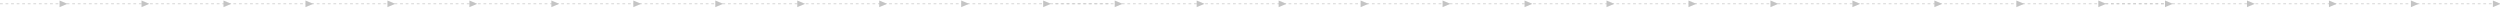 <svg width="3599" height="11" xmlns="http://www.w3.org/2000/svg">

 <g>
  <title>background</title>
  <rect fill="none" id="canvas_background" height="13" width="3601" y="-1" x="-1"/>
 </g>
 <g>
  <title>Layer 1</title>
  <g id="svg_15">
   <line id="svg_1" stroke-dasharray="4 4" stroke="#C4C4C4" y2="5.5" x2="1600" y1="5.5"/>
   <path id="svg_2" fill="#C4C4C4" d="m97,5.5l-11.25,-4.763l0,9.526l11.25,-4.763z"/>
   <path id="svg_3" fill="#C4C4C4" d="m215,5.5l-11.25,-4.763l0,9.526l11.25,-4.763z"/>
   <path id="svg_4" fill="#C4C4C4" d="m333,5.5l-11.25,-4.763l0,9.526l11.25,-4.763z"/>
   <path id="svg_5" fill="#C4C4C4" d="m451,5.5l-11.25,-4.763l0,9.526l11.25,-4.763z"/>
   <path id="svg_6" fill="#C4C4C4" d="m569,5.5l-11.25,-4.763l0,9.526l11.25,-4.763z"/>
   <path id="svg_7" fill="#C4C4C4" d="m687,5.5l-11.25,-4.763l0,9.526l11.25,-4.763z"/>
   <path id="svg_8" fill="#C4C4C4" d="m805,5.5l-11.25,-4.763l0,9.526l11.25,-4.763z"/>
   <path id="svg_9" fill="#C4C4C4" d="m923,5.5l-11.25,-4.763l0,9.526l11.25,-4.763z"/>
   <path id="svg_10" fill="#C4C4C4" d="m1041,5.5l-11.25,-4.763l0,9.526l11.25,-4.763z"/>
   <path id="svg_11" fill="#C4C4C4" d="m1159,5.5l-11.25,-4.763l0,9.526l11.25,-4.763z"/>
   <path id="svg_12" fill="#C4C4C4" d="m1277,5.5l-11.25,-4.763l0,9.526l11.25,-4.763z"/>
   <path id="svg_13" fill="#C4C4C4" d="m1395,5.5l-11.25,-4.763l0,9.526l11.25,-4.763z"/>
   <path id="svg_14" fill="#C4C4C4" d="m1513,5.5l-11.25,-4.763l0,9.526l11.25,-4.763z"/>
  </g>
  <g id="svg_30">
   <line x1="0" id="svg_16" stroke-dasharray="4 4" stroke="#C4C4C4" y2="-72.237" x2="1600" y1="-72.237"/>
   <path id="svg_17" fill="#C4C4C4" d="m97,-72.237l-11.25,-4.763l0,9.526l11.25,-4.763z"/>
   <path id="svg_18" fill="#C4C4C4" d="m215,-72.237l-11.25,-4.763l0,9.526l11.25,-4.763z"/>
   <path id="svg_19" fill="#C4C4C4" d="m333,-72.237l-11.25,-4.763l0,9.526l11.25,-4.763z"/>
   <path id="svg_20" fill="#C4C4C4" d="m451,-72.237l-11.25,-4.763l0,9.526l11.25,-4.763z"/>
   <path id="svg_21" fill="#C4C4C4" d="m569,-72.237l-11.25,-4.763l0,9.526l11.25,-4.763z"/>
   <path id="svg_22" fill="#C4C4C4" d="m687,-72.237l-11.25,-4.763l0,9.526l11.25,-4.763z"/>
   <path id="svg_23" fill="#C4C4C4" d="m805,-72.237l-11.25,-4.763l0,9.526l11.25,-4.763z"/>
   <path id="svg_24" fill="#C4C4C4" d="m923,-72.237l-11.25,-4.763l0,9.526l11.25,-4.763z"/>
   <path id="svg_25" fill="#C4C4C4" d="m1041,-72.237l-11.25,-4.763l0,9.526l11.25,-4.763z"/>
   <path id="svg_26" fill="#C4C4C4" d="m1159,-72.237l-11.25,-4.763l0,9.526l11.25,-4.763z"/>
   <path id="svg_27" fill="#C4C4C4" d="m1277,-72.237l-11.25,-4.763l0,9.526l11.25,-4.763z"/>
   <path id="svg_28" fill="#C4C4C4" d="m1395,-72.237l-11.25,-4.763l0,9.526l11.25,-4.763z"/>
   <path id="svg_29" fill="#C4C4C4" d="m1513,-72.237l-11.25,-4.763l0,9.526l11.25,-4.763z"/>
  </g>
  <g id="svg_45">
   <line x1="1519" id="svg_31" stroke-dasharray="4 4" stroke="#C4C4C4" y2="5.5" x2="3119" y1="5.5"/>
   <path id="svg_32" fill="#C4C4C4" d="m1616,5.5l-11.25,-4.763l0,9.526l11.25,-4.763z"/>
   <path id="svg_33" fill="#C4C4C4" d="m1734,5.5l-11.25,-4.763l0,9.526l11.25,-4.763z"/>
   <path id="svg_34" fill="#C4C4C4" d="m1852,5.5l-11.25,-4.763l0,9.526l11.25,-4.763z"/>
   <path id="svg_35" fill="#C4C4C4" d="m1970,5.5l-11.25,-4.763l0,9.526l11.25,-4.763z"/>
   <path id="svg_36" fill="#C4C4C4" d="m2088,5.5l-11.25,-4.763l0,9.526l11.25,-4.763z"/>
   <path id="svg_37" fill="#C4C4C4" d="m2206,5.5l-11.25,-4.763l0,9.526l11.25,-4.763z"/>
   <path id="svg_38" fill="#C4C4C4" d="m2324,5.5l-11.25,-4.763l0,9.526l11.25,-4.763z"/>
   <path id="svg_39" fill="#C4C4C4" d="m2442,5.5l-11.25,-4.763l0,9.526l11.25,-4.763z"/>
   <path id="svg_40" fill="#C4C4C4" d="m2560,5.5l-11.25,-4.763l0,9.526l11.25,-4.763z"/>
   <path id="svg_41" fill="#C4C4C4" d="m2678,5.5l-11.25,-4.763l0,9.526l11.25,-4.763z"/>
   <path id="svg_42" fill="#C4C4C4" d="m2796,5.5l-11.25,-4.763l0,9.526l11.25,-4.763z"/>
   <path id="svg_43" fill="#C4C4C4" d="m2914,5.5l-11.25,-4.763l0,9.526l11.25,-4.763z"/>
   <path id="svg_44" fill="#C4C4C4" d="m3032,5.5l-11.25,-4.763l0,9.526l11.25,-4.763z"/>
  </g>
  <g id="svg_60">
   <line x1="3031" id="svg_46" stroke-dasharray="4 4" stroke="#C4C4C4" y2="5.5" x2="4631" y1="5.5"/>
   <path id="svg_47" fill="#C4C4C4" d="m3128,5.5l-11.25,-4.763l0,9.526l11.25,-4.763z"/>
   <path id="svg_48" fill="#C4C4C4" d="m3246,5.5l-11.25,-4.763l0,9.526l11.25,-4.763z"/>
   <path id="svg_49" fill="#C4C4C4" d="m3364,5.5l-11.25,-4.763l0,9.526l11.25,-4.763z"/>
   <path id="svg_50" fill="#C4C4C4" d="m3482,5.5l-11.25,-4.763l0,9.526l11.25,-4.763z"/>
   <path id="svg_51" fill="#C4C4C4" d="m3600,5.5l-11.25,-4.763l0,9.526l11.25,-4.763z"/>
   <path id="svg_52" fill="#C4C4C4" d="m3718,5.5l-11.25,-4.763l0,9.526l11.25,-4.763z"/>
   <path id="svg_53" fill="#C4C4C4" d="m3836,5.5l-11.25,-4.763l0,9.526l11.25,-4.763z"/>
   <path id="svg_54" fill="#C4C4C4" d="m3954,5.5l-11.25,-4.763l0,9.526l11.25,-4.763z"/>
   <path id="svg_55" fill="#C4C4C4" d="m4072,5.5l-11.25,-4.763l0,9.526l11.25,-4.763z"/>
   <path id="svg_56" fill="#C4C4C4" d="m4190,5.5l-11.25,-4.763l0,9.526l11.25,-4.763z"/>
   <path id="svg_57" fill="#C4C4C4" d="m4308,5.5l-11.25,-4.763l0,9.526l11.25,-4.763z"/>
   <path id="svg_58" fill="#C4C4C4" d="m4426,5.5l-11.25,-4.763l0,9.526l11.25,-4.763z"/>
   <path id="svg_59" fill="#C4C4C4" d="m4544,5.5l-11.25,-4.763l0,9.526l11.25,-4.763z"/>
  </g>
 </g>
</svg>